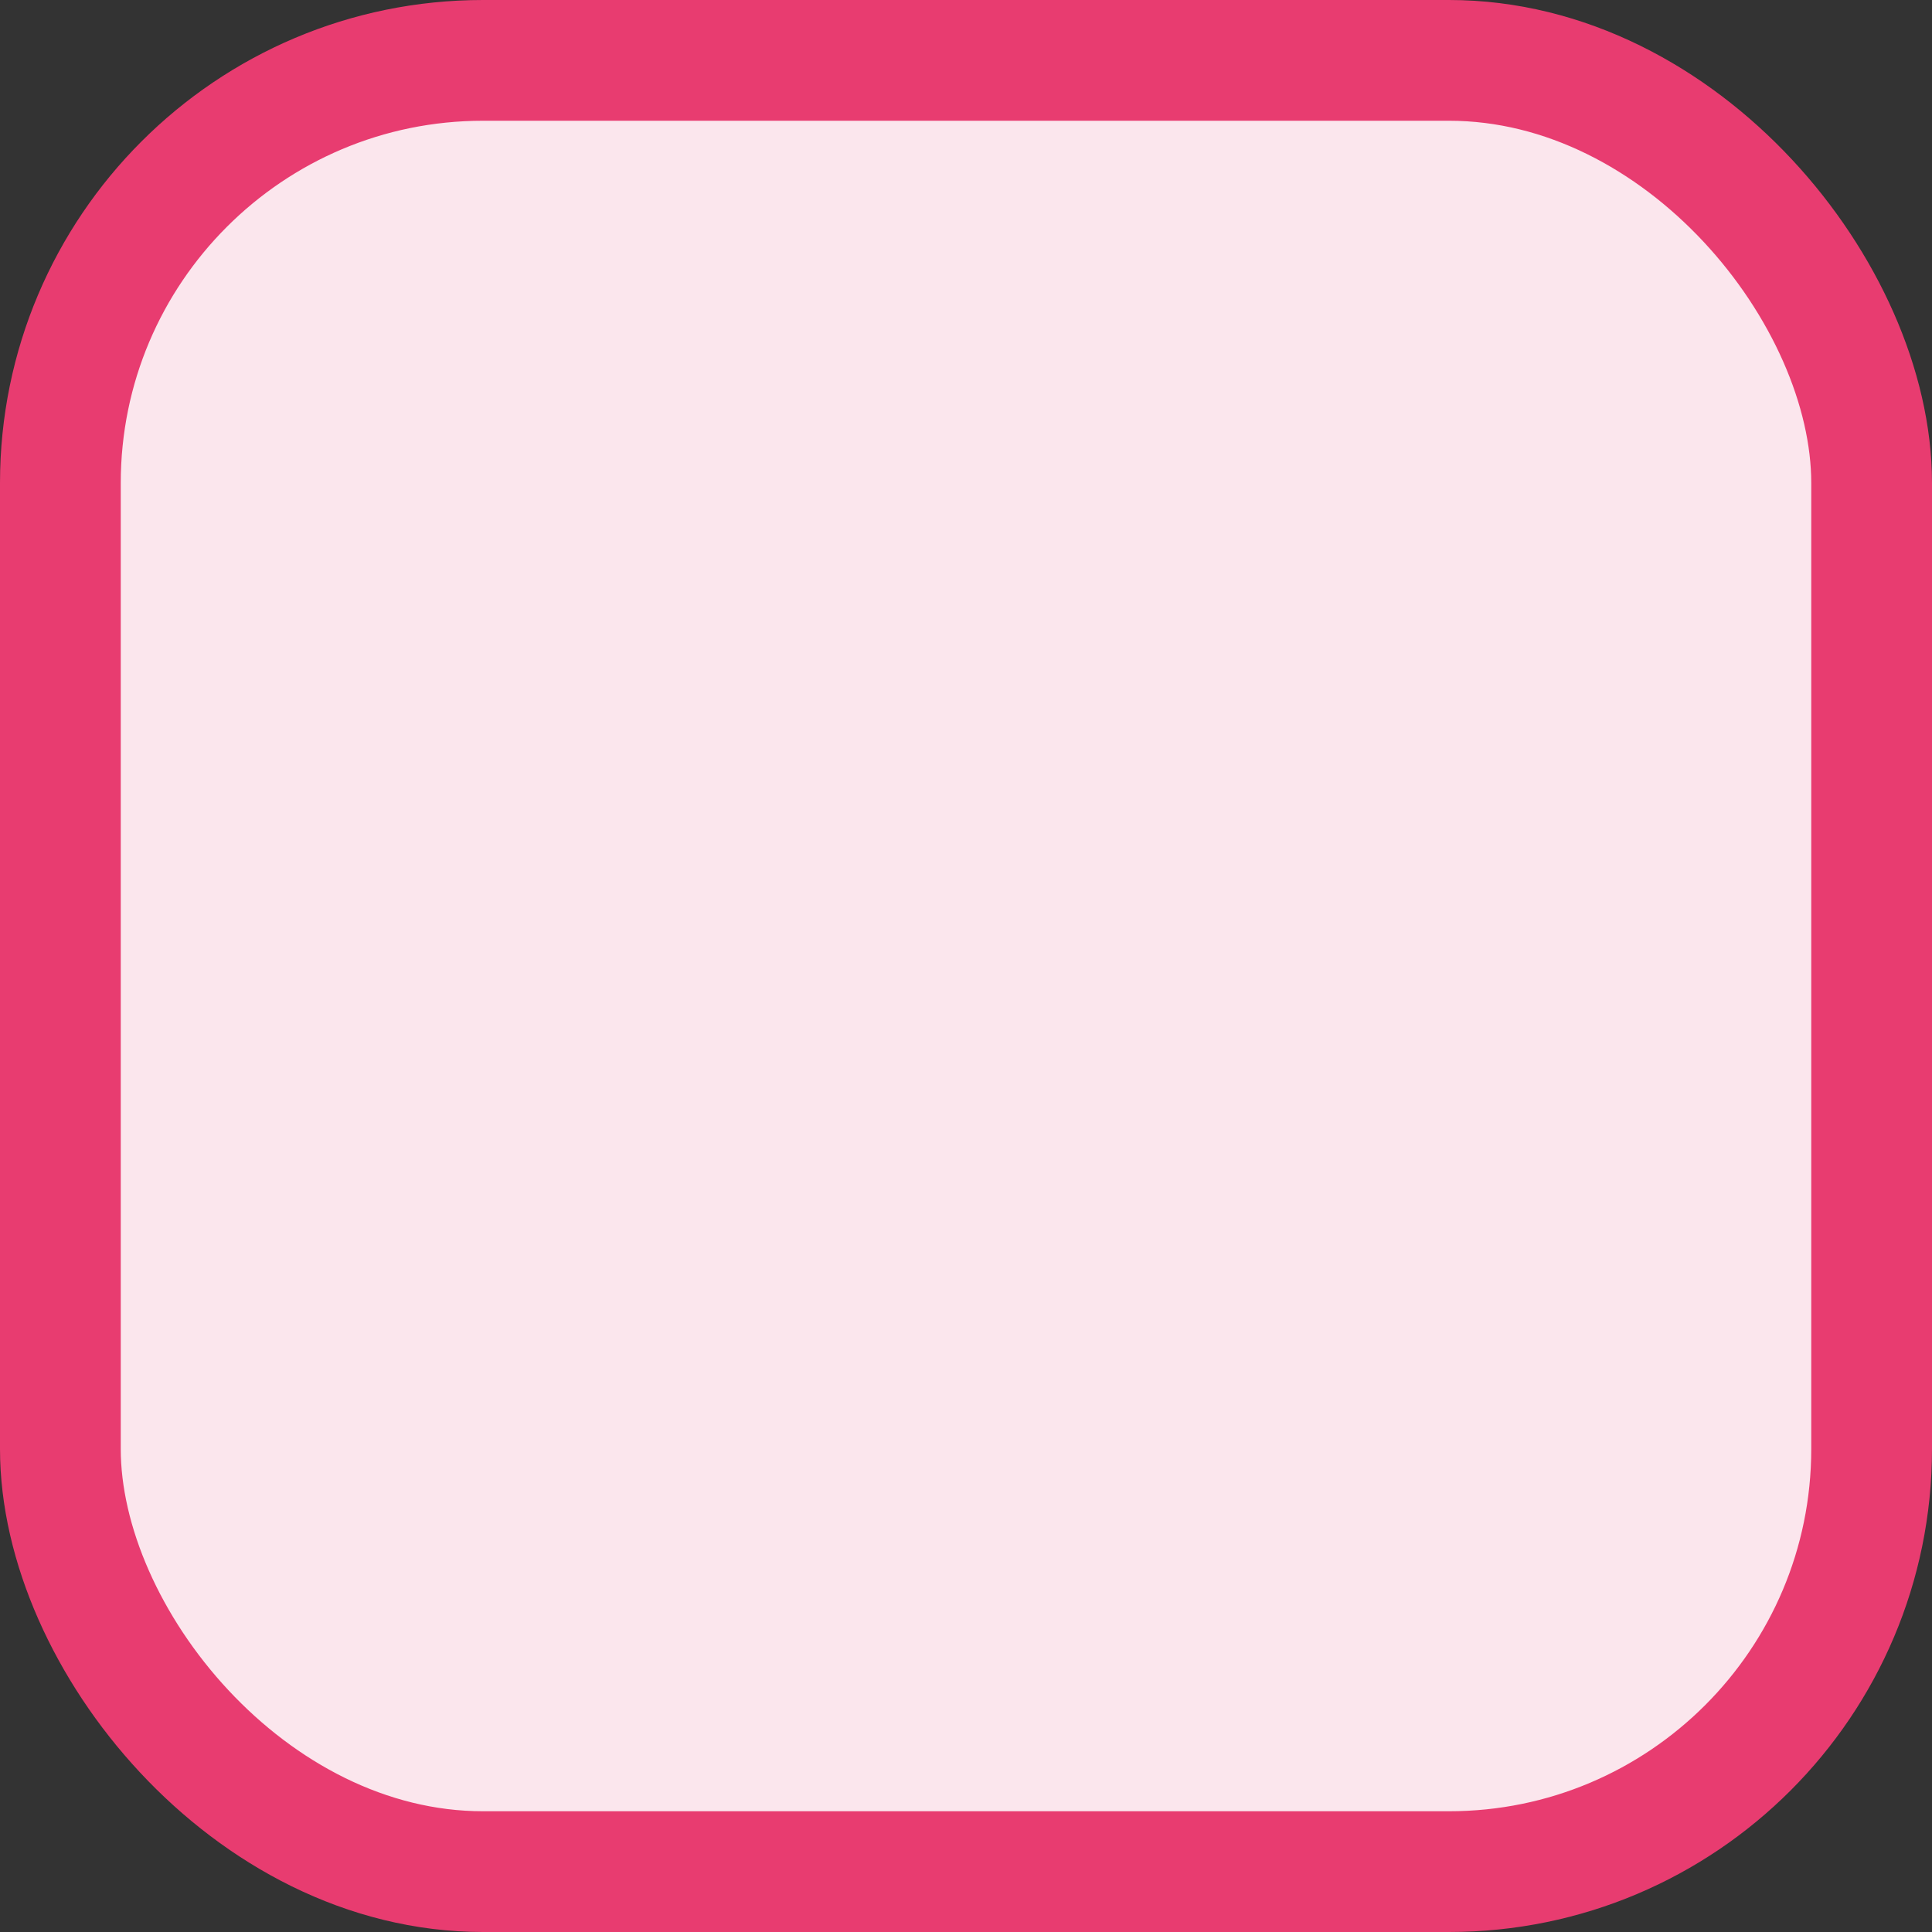 <svg width="16" height="16" viewBox="0 0 16 16" fill="none" xmlns="http://www.w3.org/2000/svg">
<rect x="0" y="0" width="16" height="16" fill="#333333" stroke="none"/>
<rect x="0.5" y="0.5" width="15" height="15" rx="3.5" fill="#FBE6ED"/>
<rect x="0.5" y="0.5" width="15" height="15" rx="3.5" stroke="#E83C70"/>
</svg>
